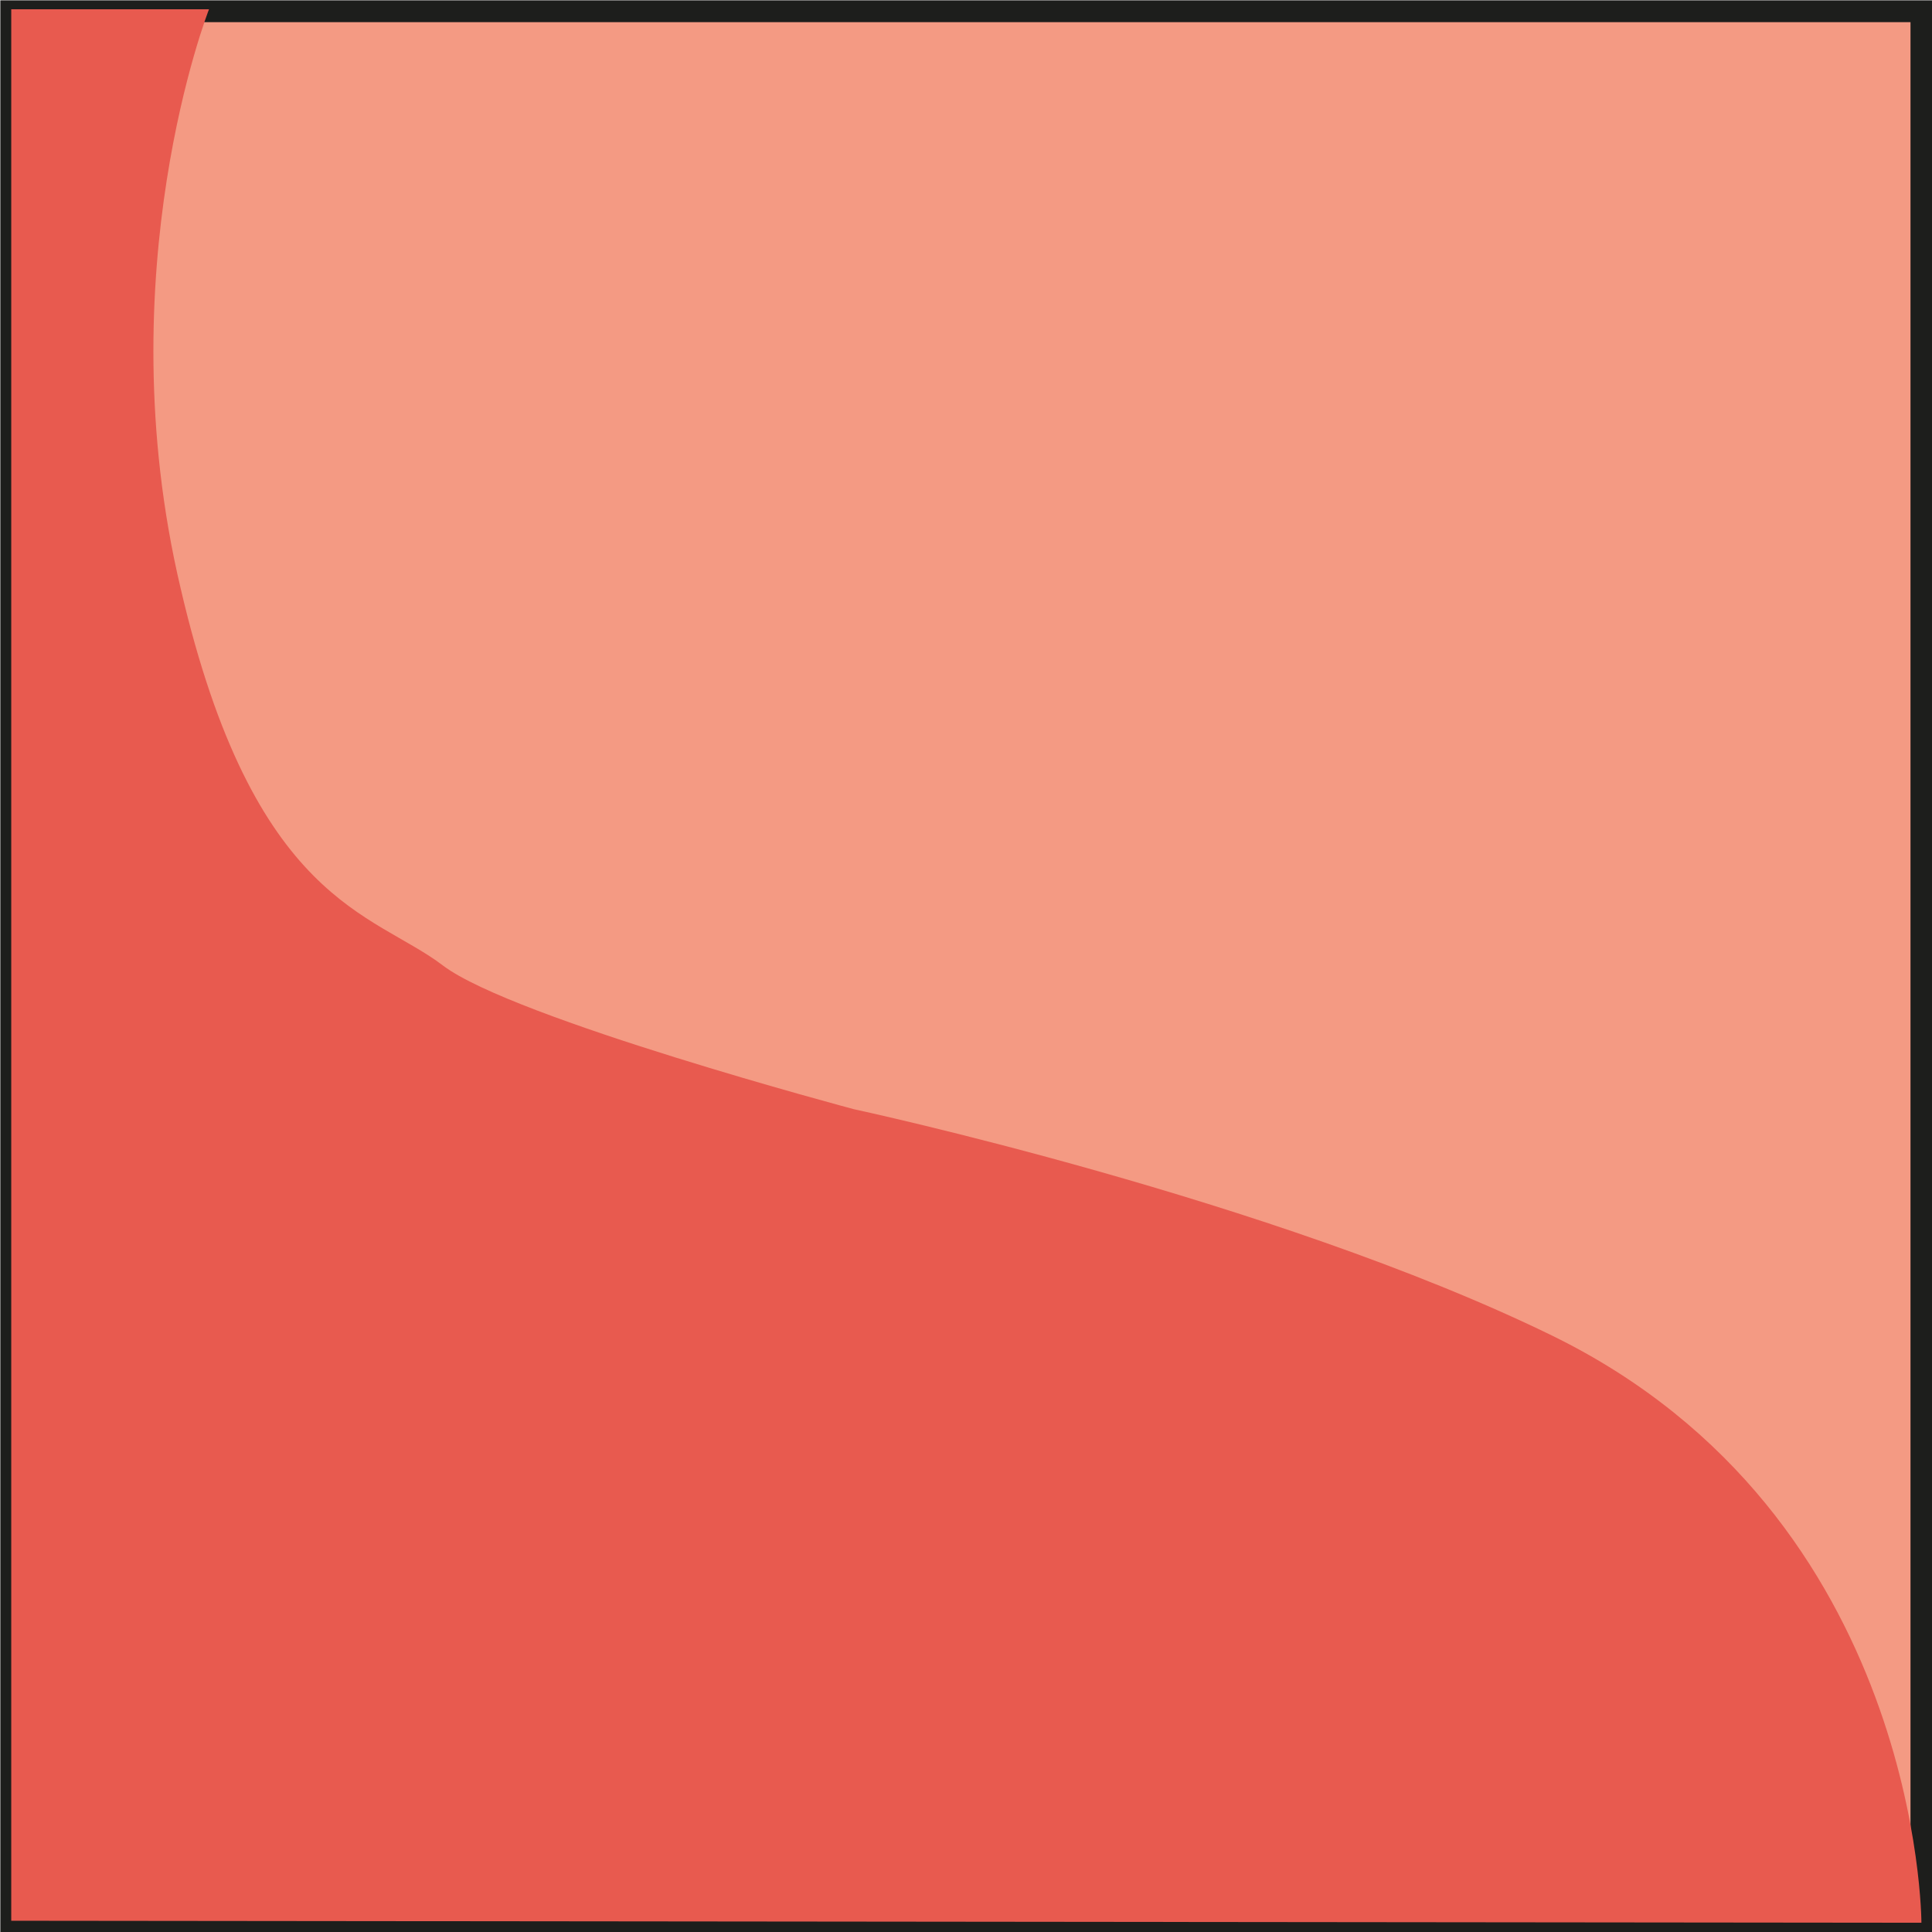 <?xml version="1.0" encoding="UTF-8"?>
<svg id="Layer_2" data-name="Layer 2" xmlns="http://www.w3.org/2000/svg" viewBox="0 0 29.21 29.21">
  <defs>
    <style>
      .cls-1 {
        fill: none;
        stroke: #1d1e1c;
        stroke-miterlimit: 10;
        stroke-width: .33px;
      }

      .cls-2 {
        fill: #f49a83;
      }

      .cls-2, .cls-3 {
        stroke-width: 0px;
      }

      .cls-3 {
        fill: #e85a4f;
      }
    </style>
  </defs>
  <g id="Layer_1-2" data-name="Layer 1">
    <g>
      <rect class="cls-2" x=".17" y=".17" width="28.88" height="28.88"/>
      <rect class="cls-1" x=".17" y=".17" width="28.88" height="28.88"/>
      <path class="cls-3" d="M29.05,29.07s0-6.15-5.59-8.88c-4.22-2.06-10.55-3.42-10.55-3.42,0,0-5.15-1.37-6.21-2.17-1.06-.81-2.86-.93-3.97-5.71C1.6,4.11,3.16.14,3.16.14H.17v28.9h28.9H.17"/>
    </g>
  </g>
</svg>